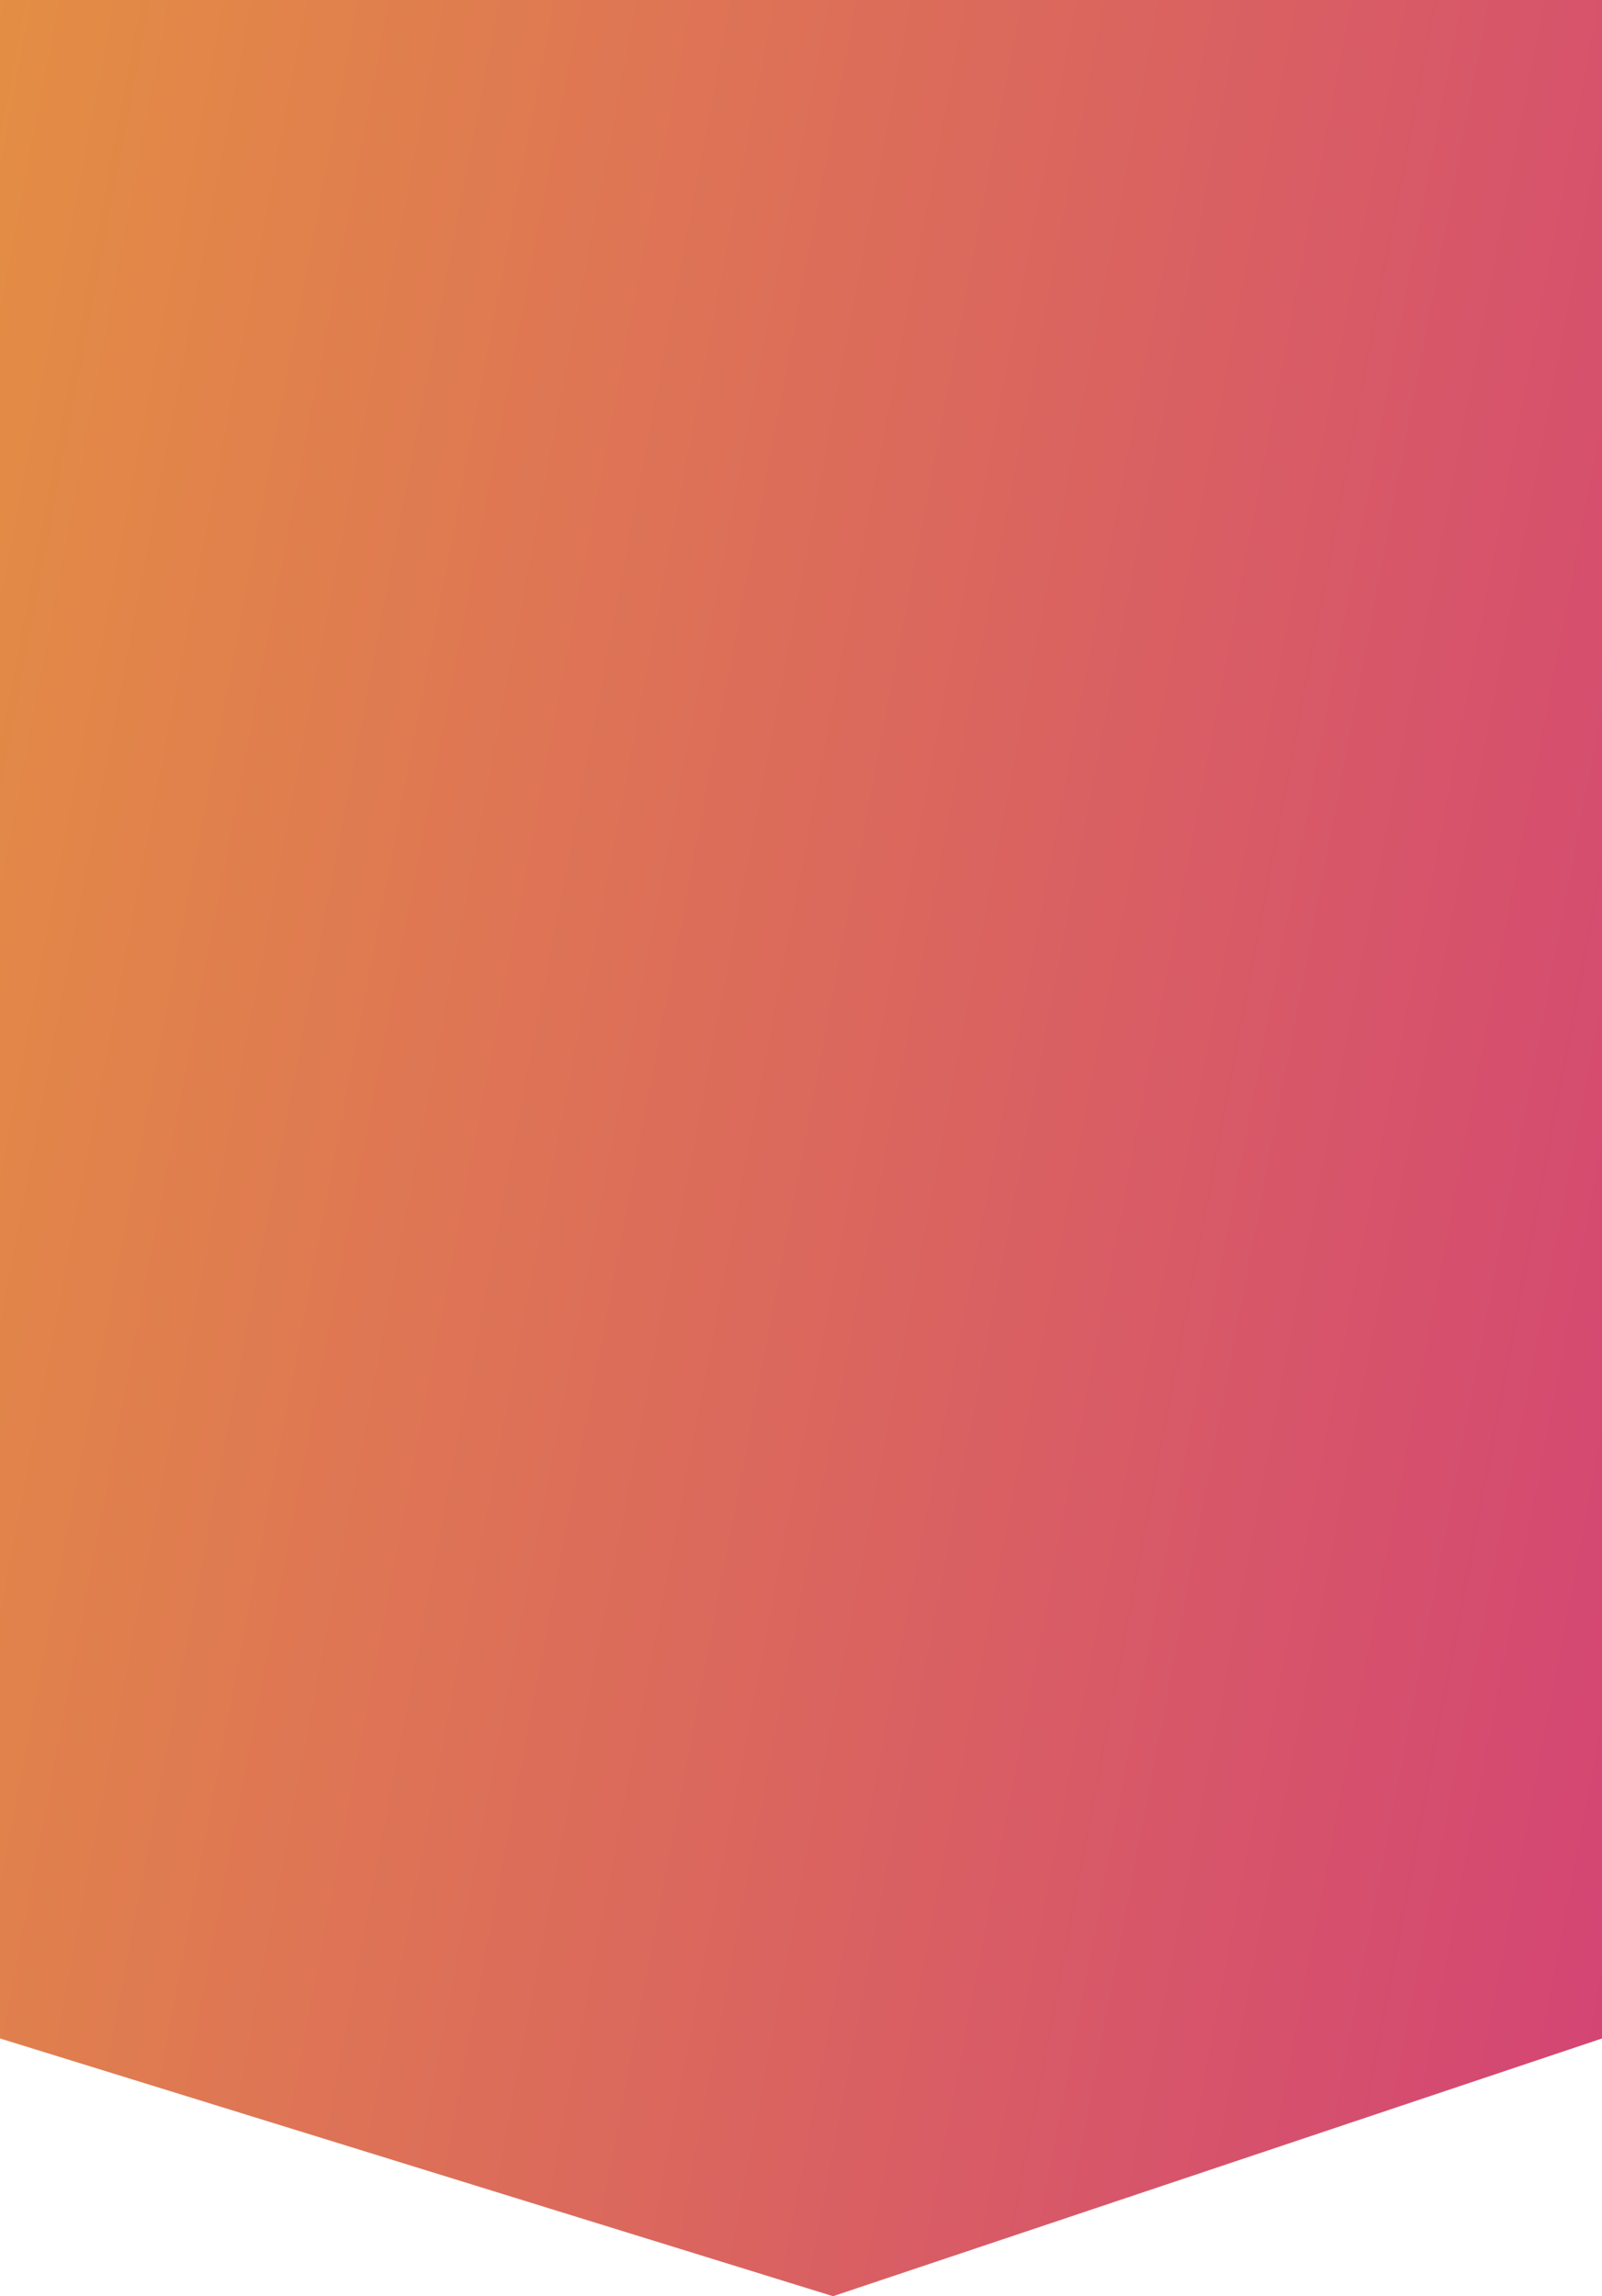 <svg width="150" height="215" viewBox="0 0 150 215" fill="none" xmlns="http://www.w3.org/2000/svg">
<path d="M150 190.867L78 215L0 190.867V0H150V190.867Z" fill="url(#paint0_linear_43_11)"/>
<defs>
<linearGradient id="paint0_linear_43_11" x1="-14.563" y1="-22.961" x2="199.14" y2="17.63" gradientUnits="userSpaceOnUse">
<stop stop-color="#E5953F"/>
<stop offset="1" stop-color="#D23F78"/>
</linearGradient>
</defs>
</svg>
